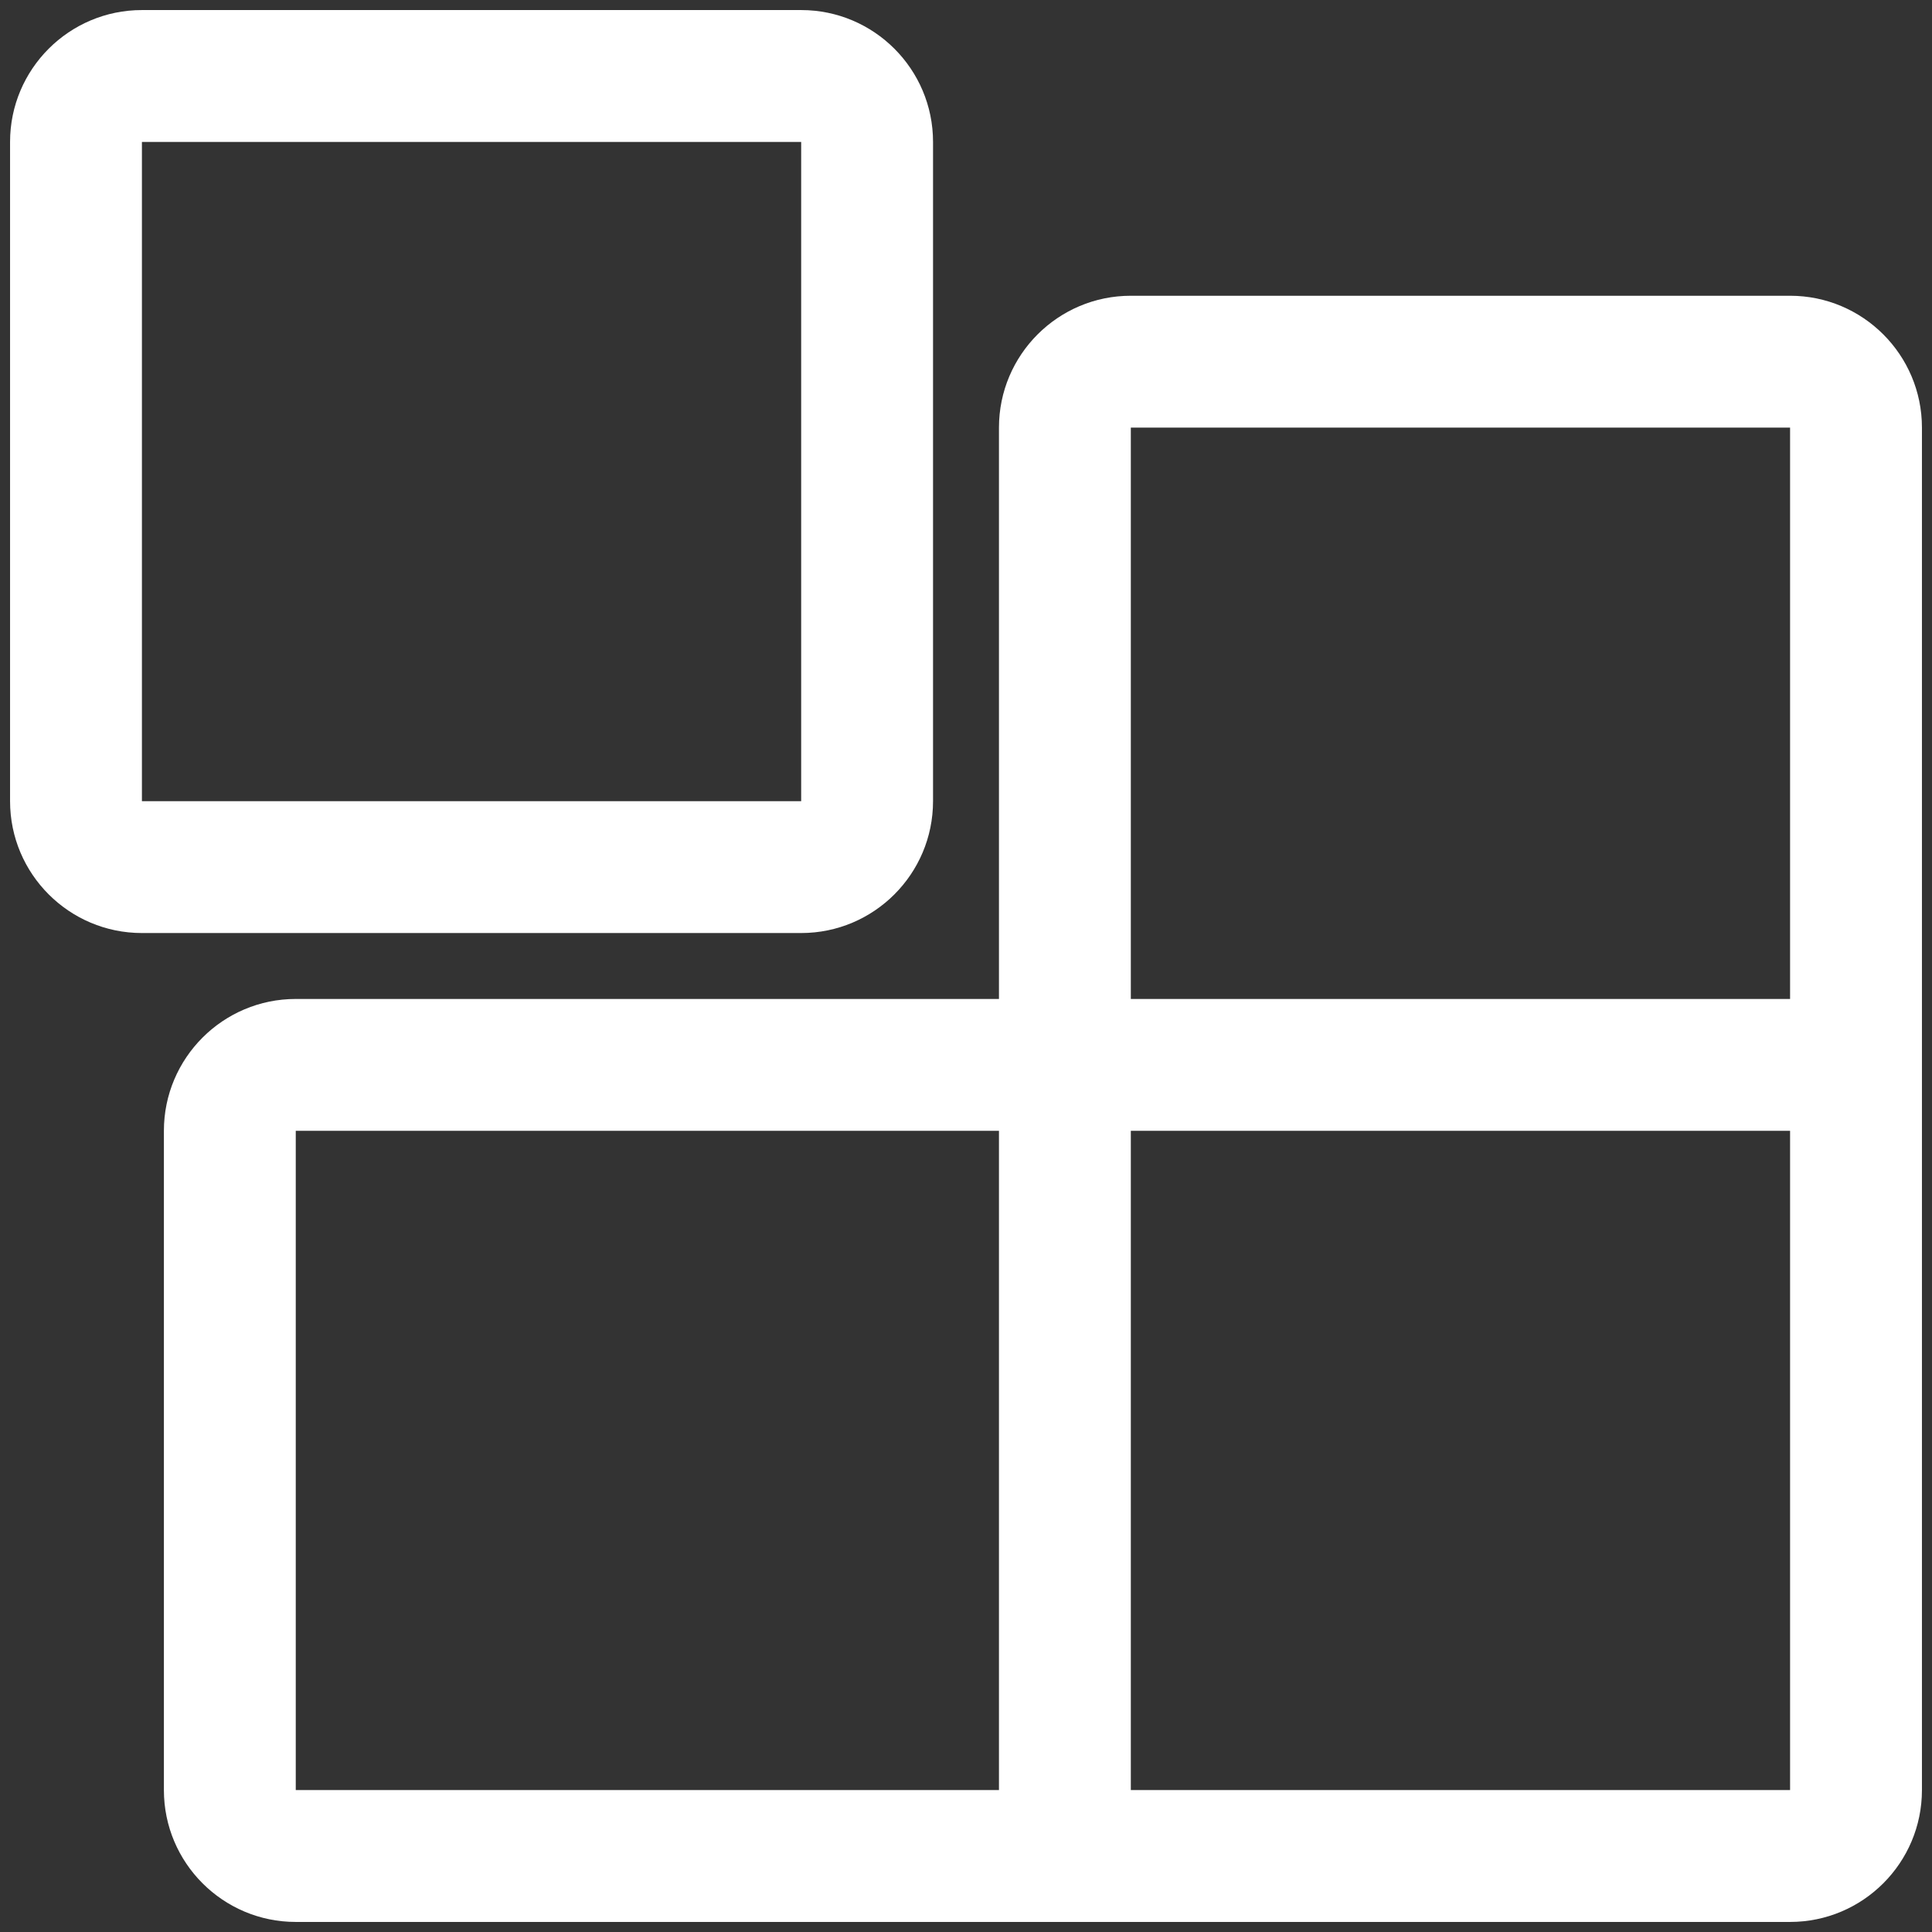 <?xml version="1.0" encoding="UTF-8" standalone="no"?><!-- Generator: Gravit.io --><svg xmlns="http://www.w3.org/2000/svg" xmlns:xlink="http://www.w3.org/1999/xlink" style="isolation:isolate" viewBox="0 0 48 48" width="48pt" height="48pt"><rect x="0" y="0" width="48" height="48" fill="#333333" stroke="none"/><linearGradient id="_lgradient_15" x1="0.279" y1="0.282" x2="0.749" y2="0.802" gradientTransform="matrix(47.5,0,0,47.5,0.25,0.25)" gradientUnits="userSpaceOnUse"><stop offset="0%" stop-opacity="1" style="stop-color:rgb(255,255,255)"/><stop offset="83.888%" stop-opacity="1" style="stop-color:rgb(255,255,255)"/></linearGradient><path d=" M 28.095 28.095 L 28.095 28.095 L 28.095 44.474 L 44.474 44.474 L 44.474 28.095 L 28.095 28.095 Z  M 28.095 24.819 L 28.095 10.624 L 44.474 10.624 L 44.474 24.819 L 28.095 24.819 Z  M 47.75 24.819 L 47.75 10.624 C 47.75 8.816 46.282 7.348 44.474 7.348 L 28.095 7.348 C 26.287 7.348 24.819 8.816 24.819 10.624 L 24.819 24.819 L 7.348 24.819 L 7.348 24.819 L 7.348 24.819 L 7.348 24.819 C 5.54 24.819 4.072 26.287 4.072 28.095 L 4.072 44.474 C 4.072 46.282 5.54 47.75 7.348 47.75 L 44.474 47.75 C 46.282 47.75 47.75 46.282 47.75 44.474 L 47.75 28.095 L 47.75 24.819 Z  M 24.819 28.095 L 7.348 28.095 L 7.348 28.095 L 7.348 28.095 L 7.348 44.474 L 24.819 44.474 L 24.819 28.095 L 24.819 28.095 Z  M 3.526 3.526 L 19.905 3.526 L 19.905 19.905 L 3.526 19.905 L 3.526 3.526 L 3.526 3.526 L 3.526 3.526 L 3.526 3.526 Z  M 3.526 0.25 L 19.905 0.25 C 21.713 0.25 23.181 1.718 23.181 3.526 L 23.181 19.905 C 23.181 21.713 21.713 23.181 19.905 23.181 L 3.526 23.181 C 1.718 23.181 0.25 21.713 0.25 19.905 L 0.25 3.526 C 0.25 1.718 1.718 0.25 3.526 0.25 L 3.526 0.25 L 3.526 0.25 L 3.526 0.25 Z " fill-rule="evenodd" fill="url(#_lgradient_15)"/></svg>